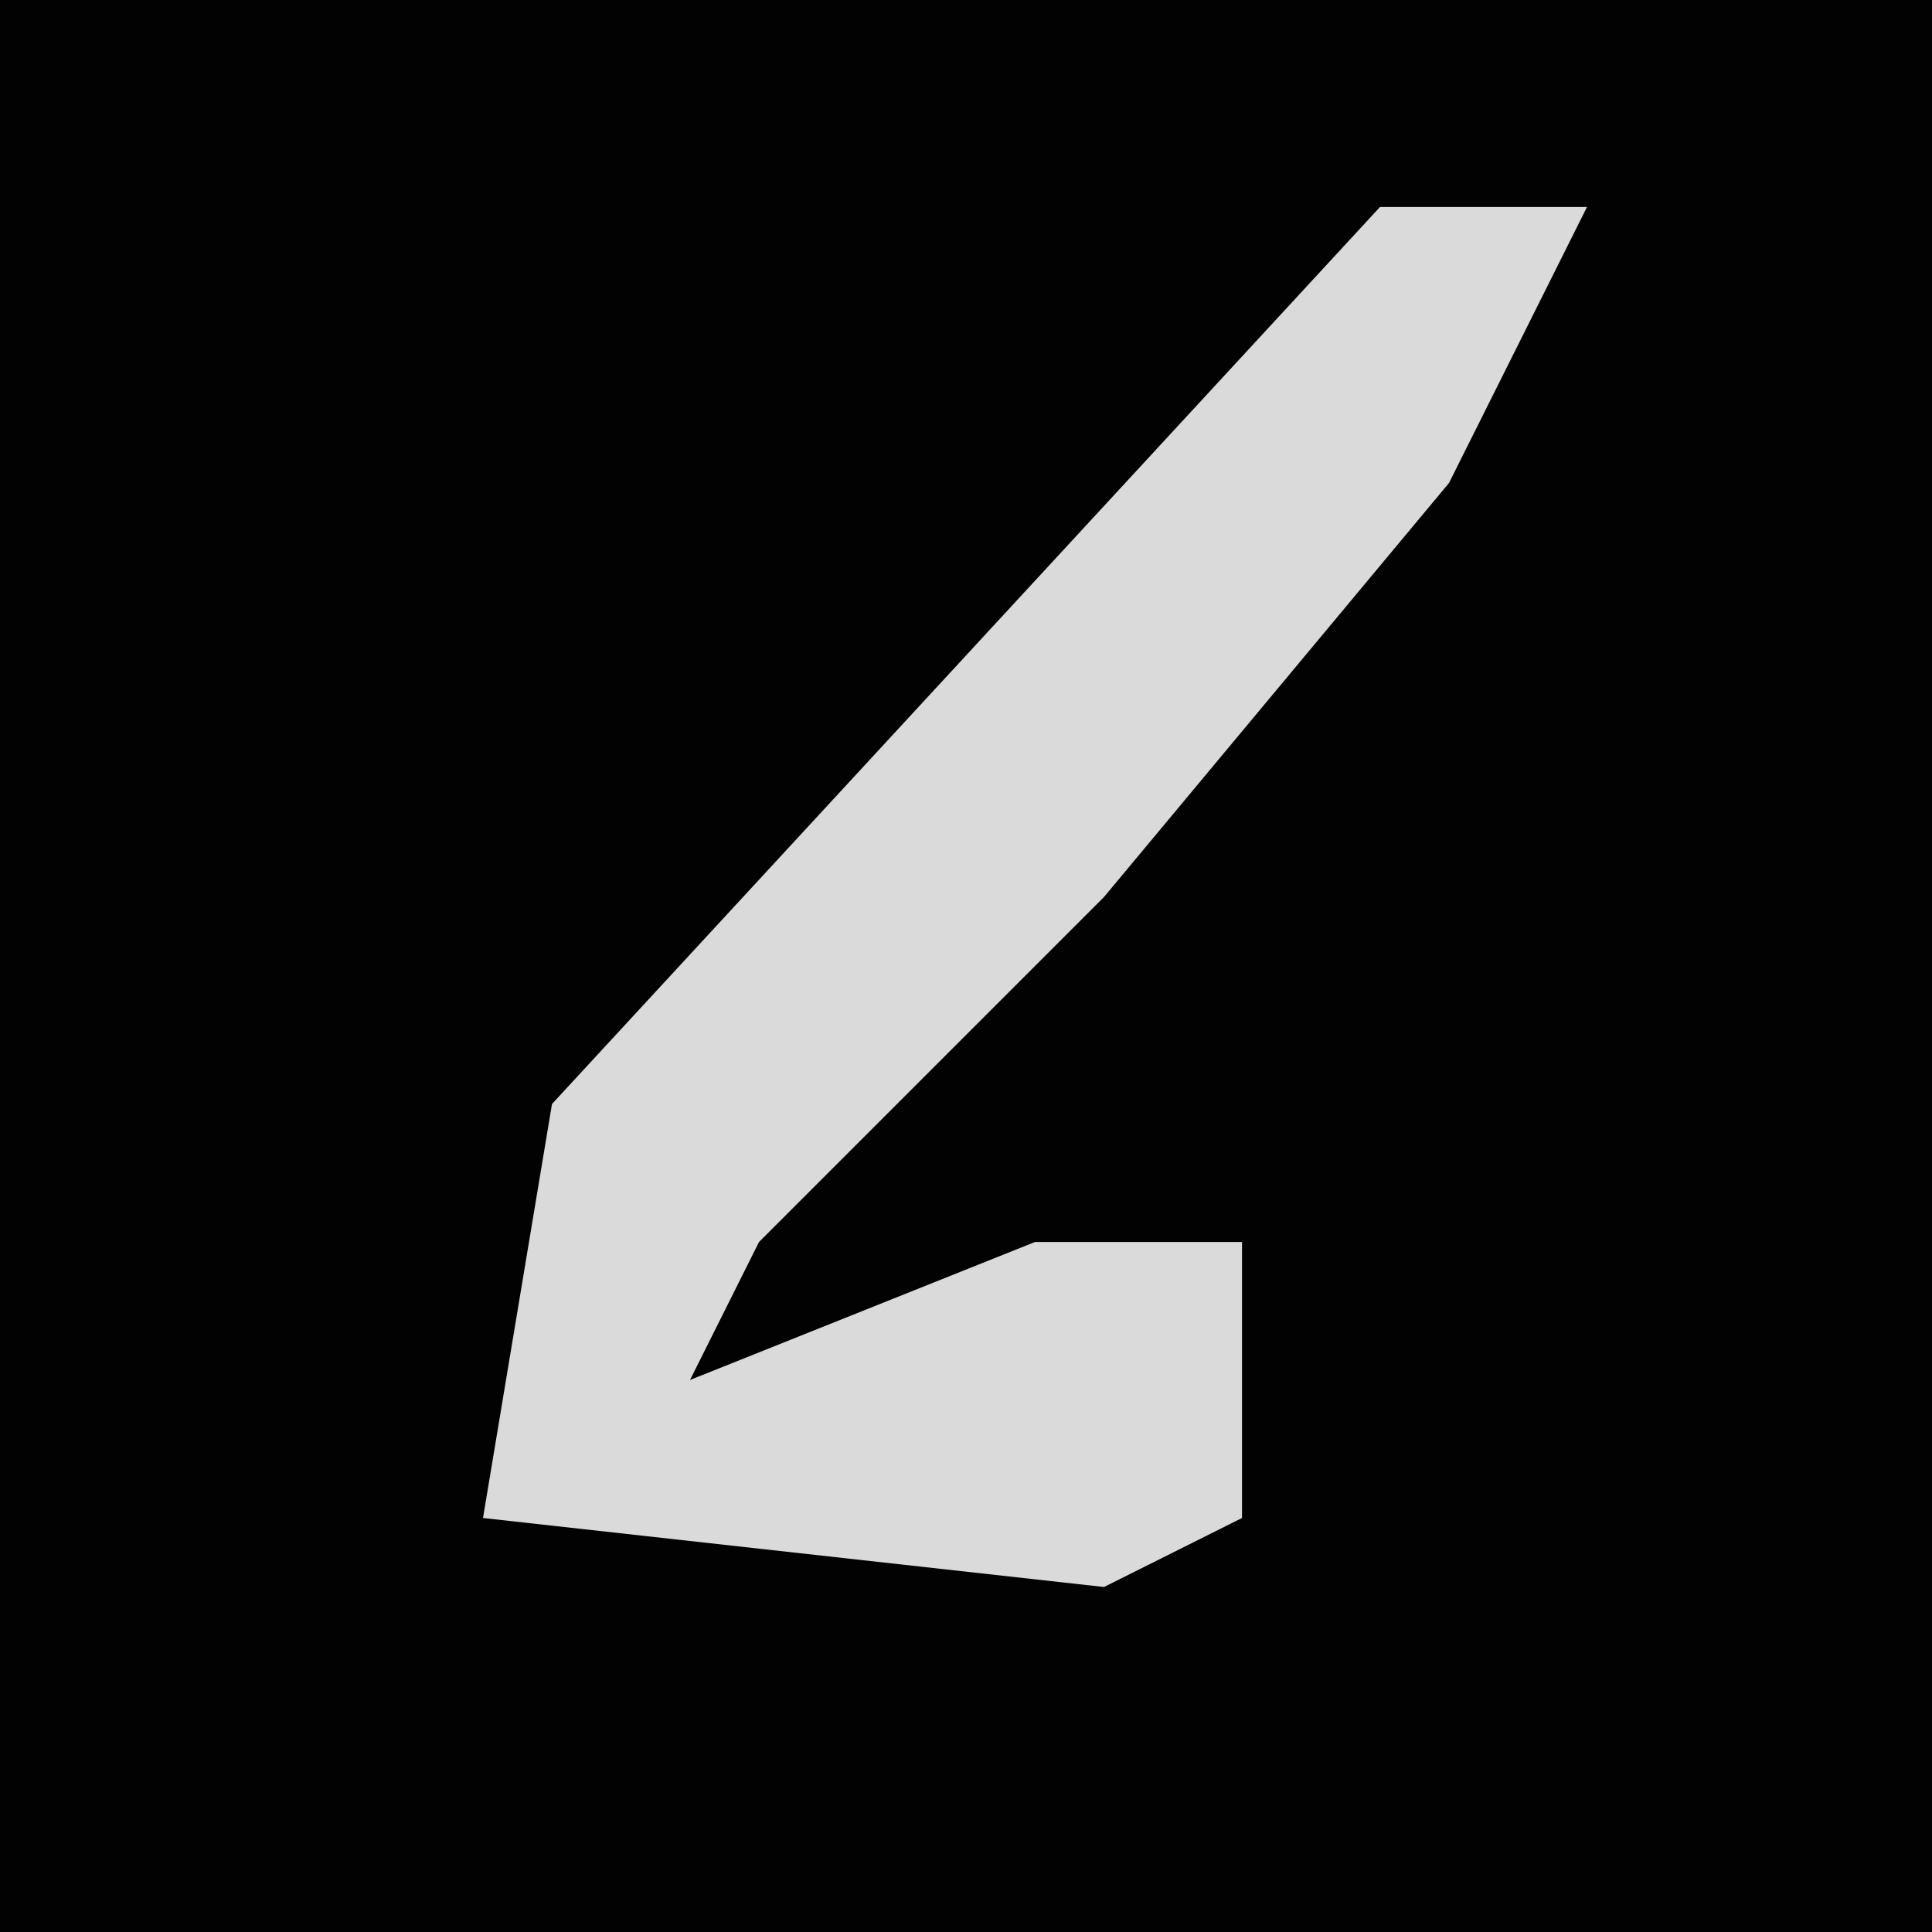 <?xml version="1.0" encoding="UTF-8"?>
<svg version="1.1" xmlns="http://www.w3.org/2000/svg" width="28" height="28">
<path d="M0,0 L28,0 L28,28 L0,28 Z " fill="#020202" transform="translate(0,0)"/>
<path d="M0,0 L3,0 L1,4 L-4,10 L-9,15 L-10,17 L-5,15 L-2,15 L-2,19 L-4,20 L-13,19 L-12,13 Z " fill="#DADADA" transform="translate(20,3)"/>
</svg>
